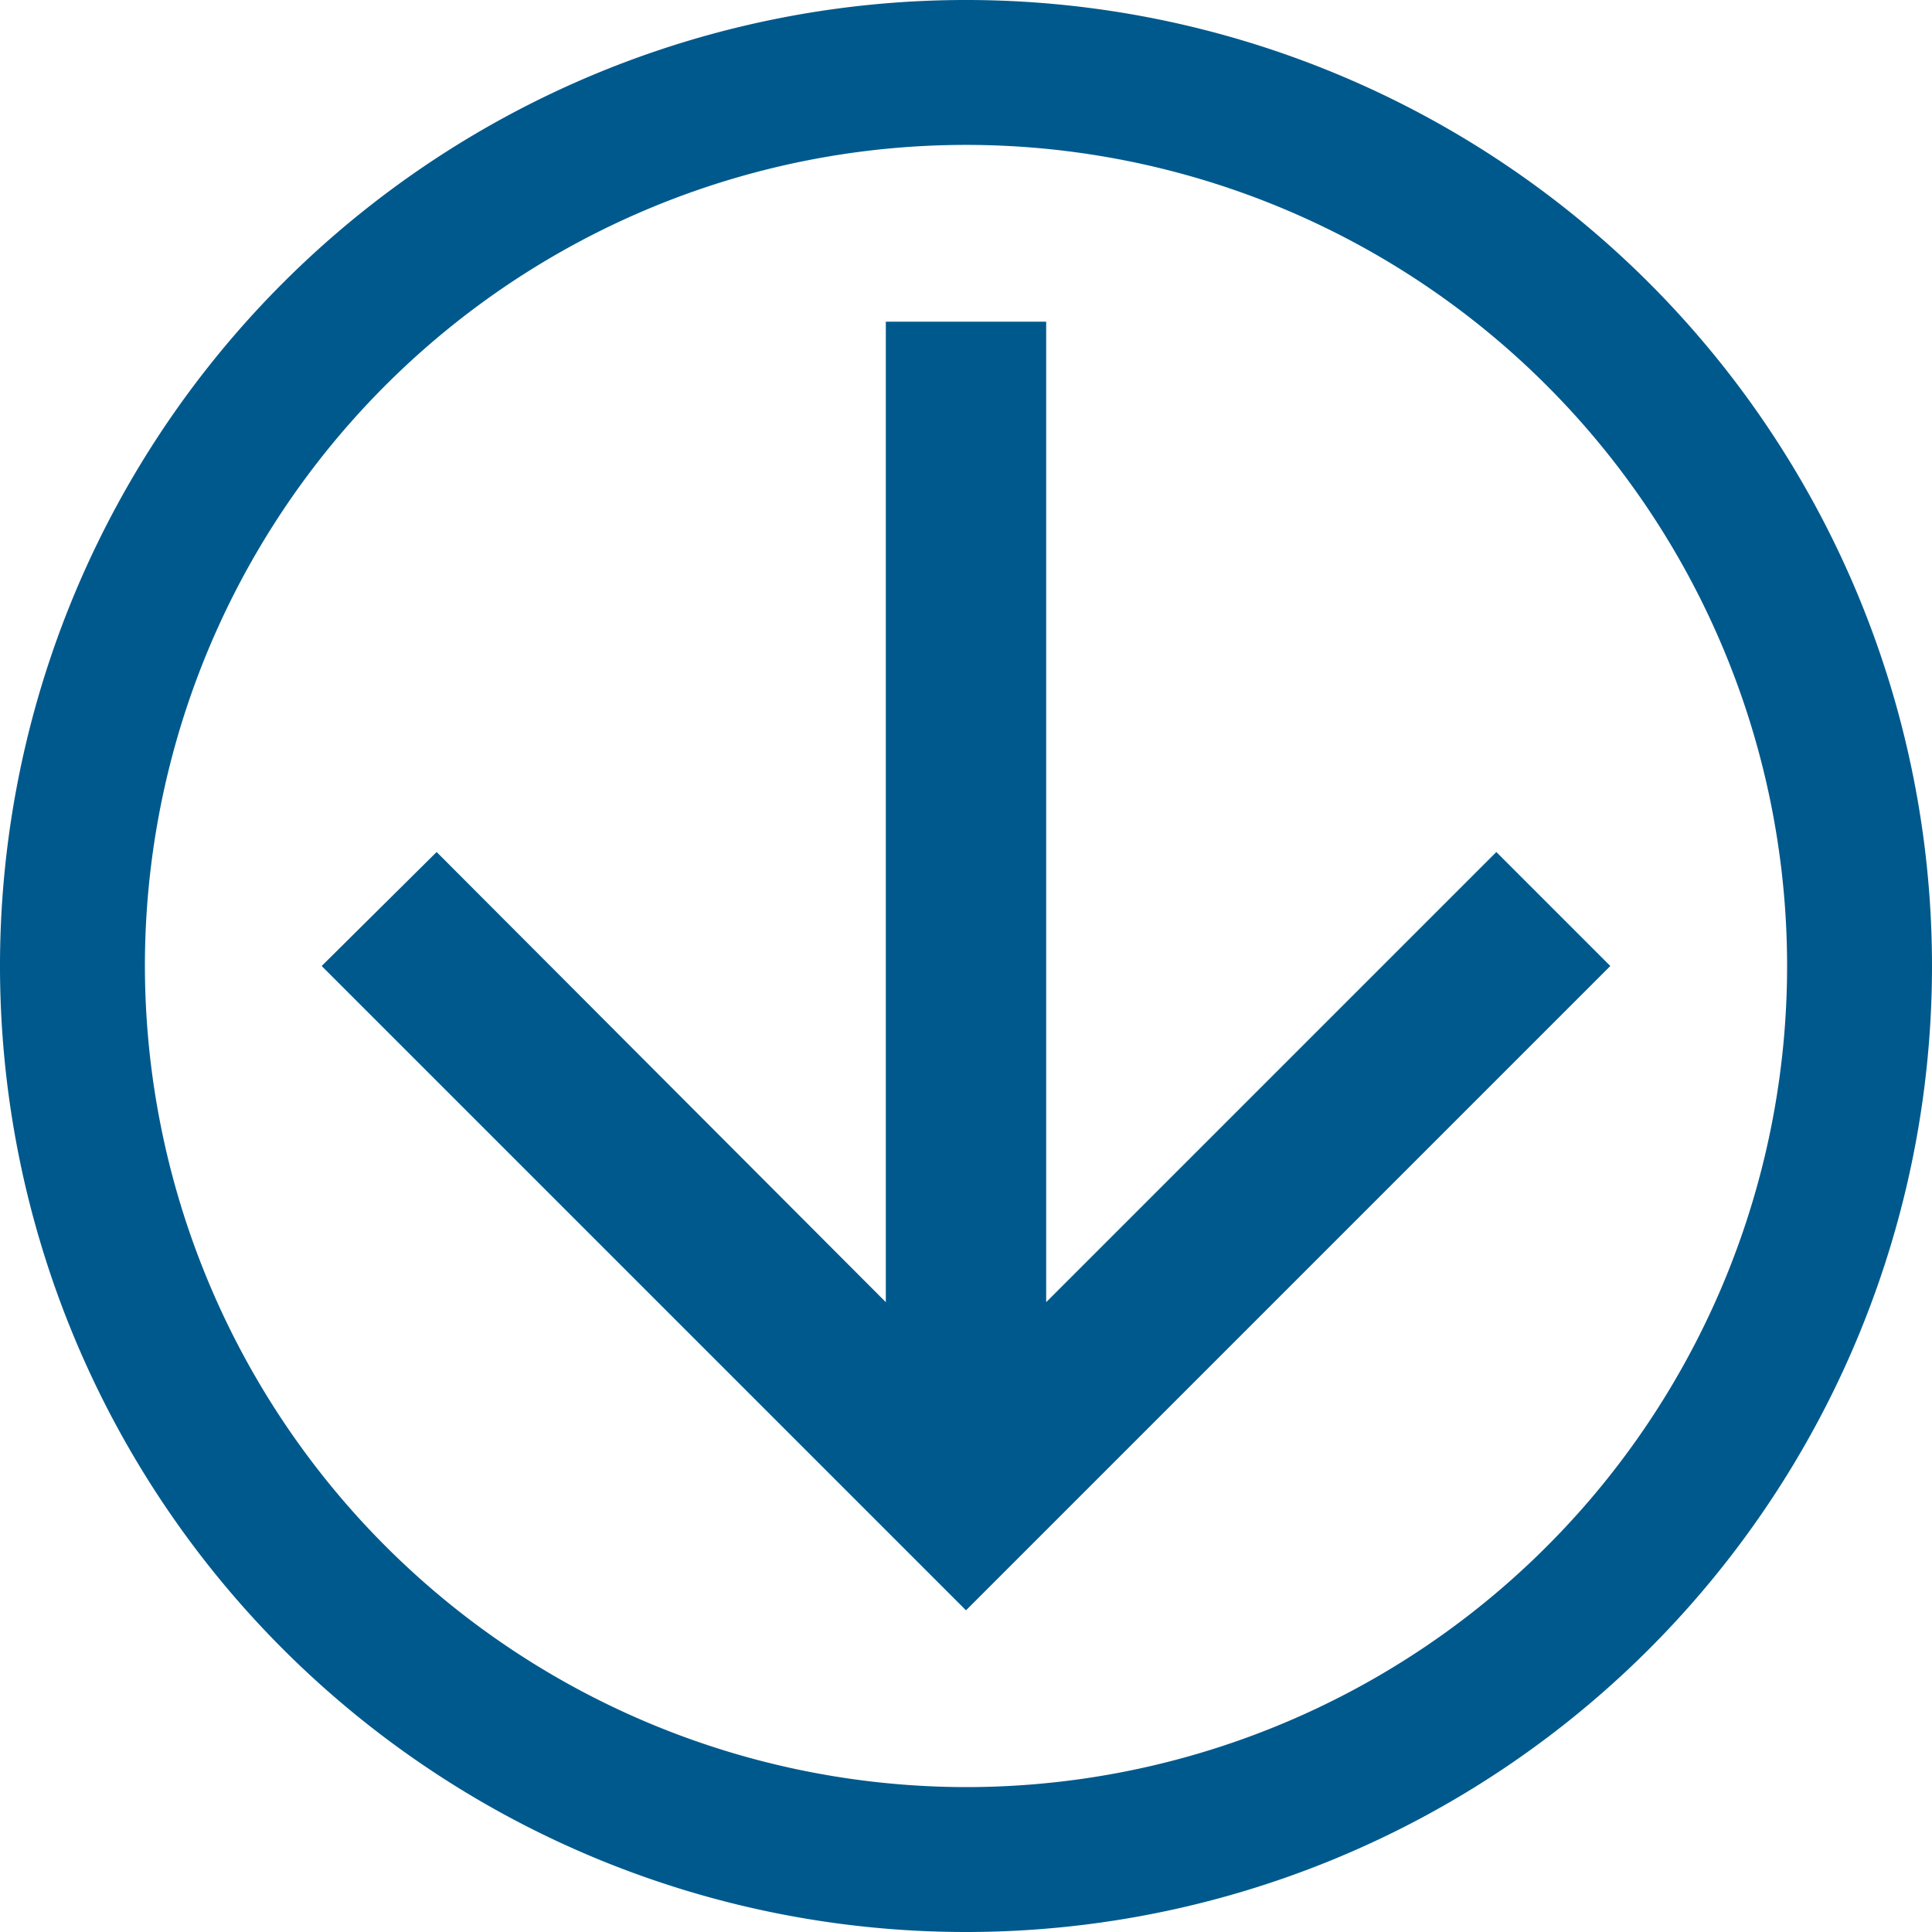 <svg id="Layer_1" data-name="Layer 1" xmlns="http://www.w3.org/2000/svg" viewBox="0 0 20 20"><defs><style>.cls-1{fill:#00598c;fill-rule:evenodd;}</style></defs><title>download</title><path id="Combined-Shape" class="cls-1" d="M10,20A10,10,0,1,1,20,10,10,10,0,0,1,10,20Zm0-1.5A8.5,8.5,0,1,0,1.5,10,8.51,8.51,0,0,0,10,18.5ZM16.67,10,10,16.67,3.33,10,4.52,8.82l4.65,4.66V3.33h1.66V13.48l4.66-4.66Z"/></svg>